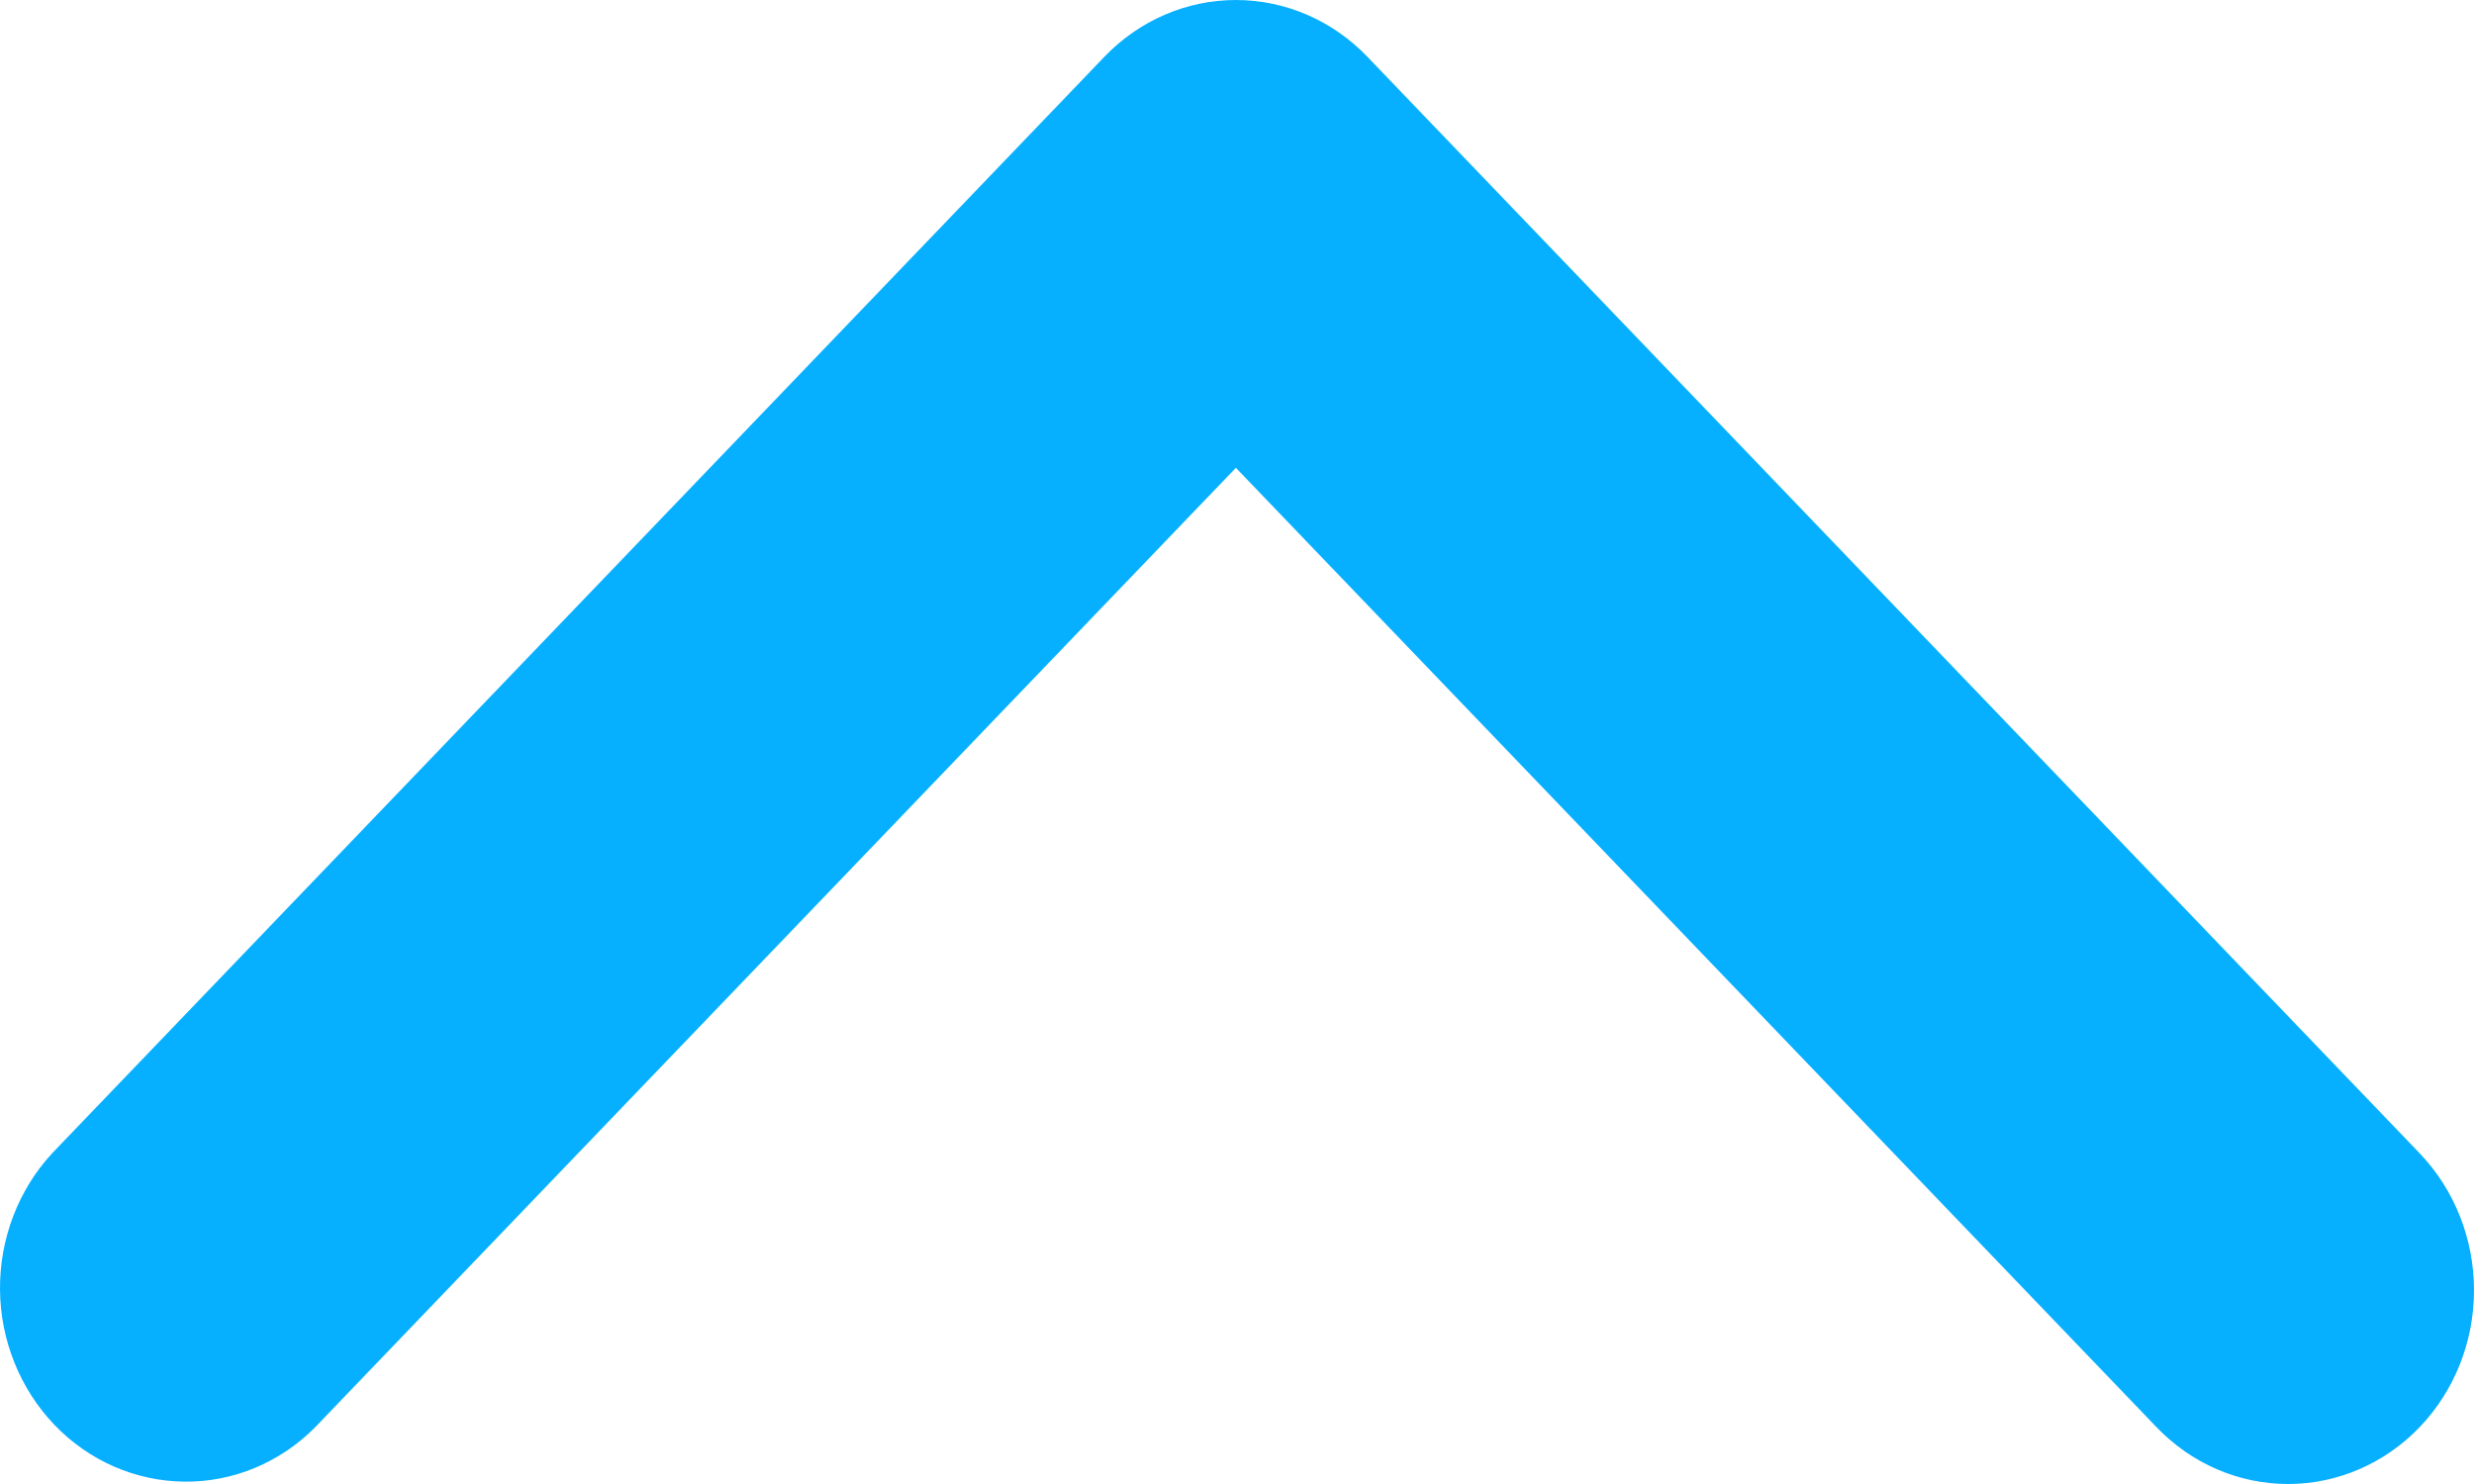 <svg width="20" height="12" viewBox="0 0 20 12" fill="none" xmlns="http://www.w3.org/2000/svg">
<path d="M19.56 11.541C19.278 11.835 18.895 12 18.497 12C18.098 12 17.716 11.835 17.434 11.541L9.991 3.783L2.548 11.541C2.265 11.827 1.885 11.985 1.491 11.981C1.096 11.977 0.719 11.813 0.44 11.522C0.162 11.231 0.003 10.838 5.72205e-05 10.427C-0.003 10.017 0.148 9.621 0.422 9.325L8.928 0.459C9.21 0.165 9.592 0 9.991 0C10.39 0 10.772 0.165 11.054 0.459L19.56 9.325C19.842 9.619 20 10.018 20 10.433C20 10.849 19.842 11.247 19.56 11.541Z" fill="#07B0FF"/>
</svg>
